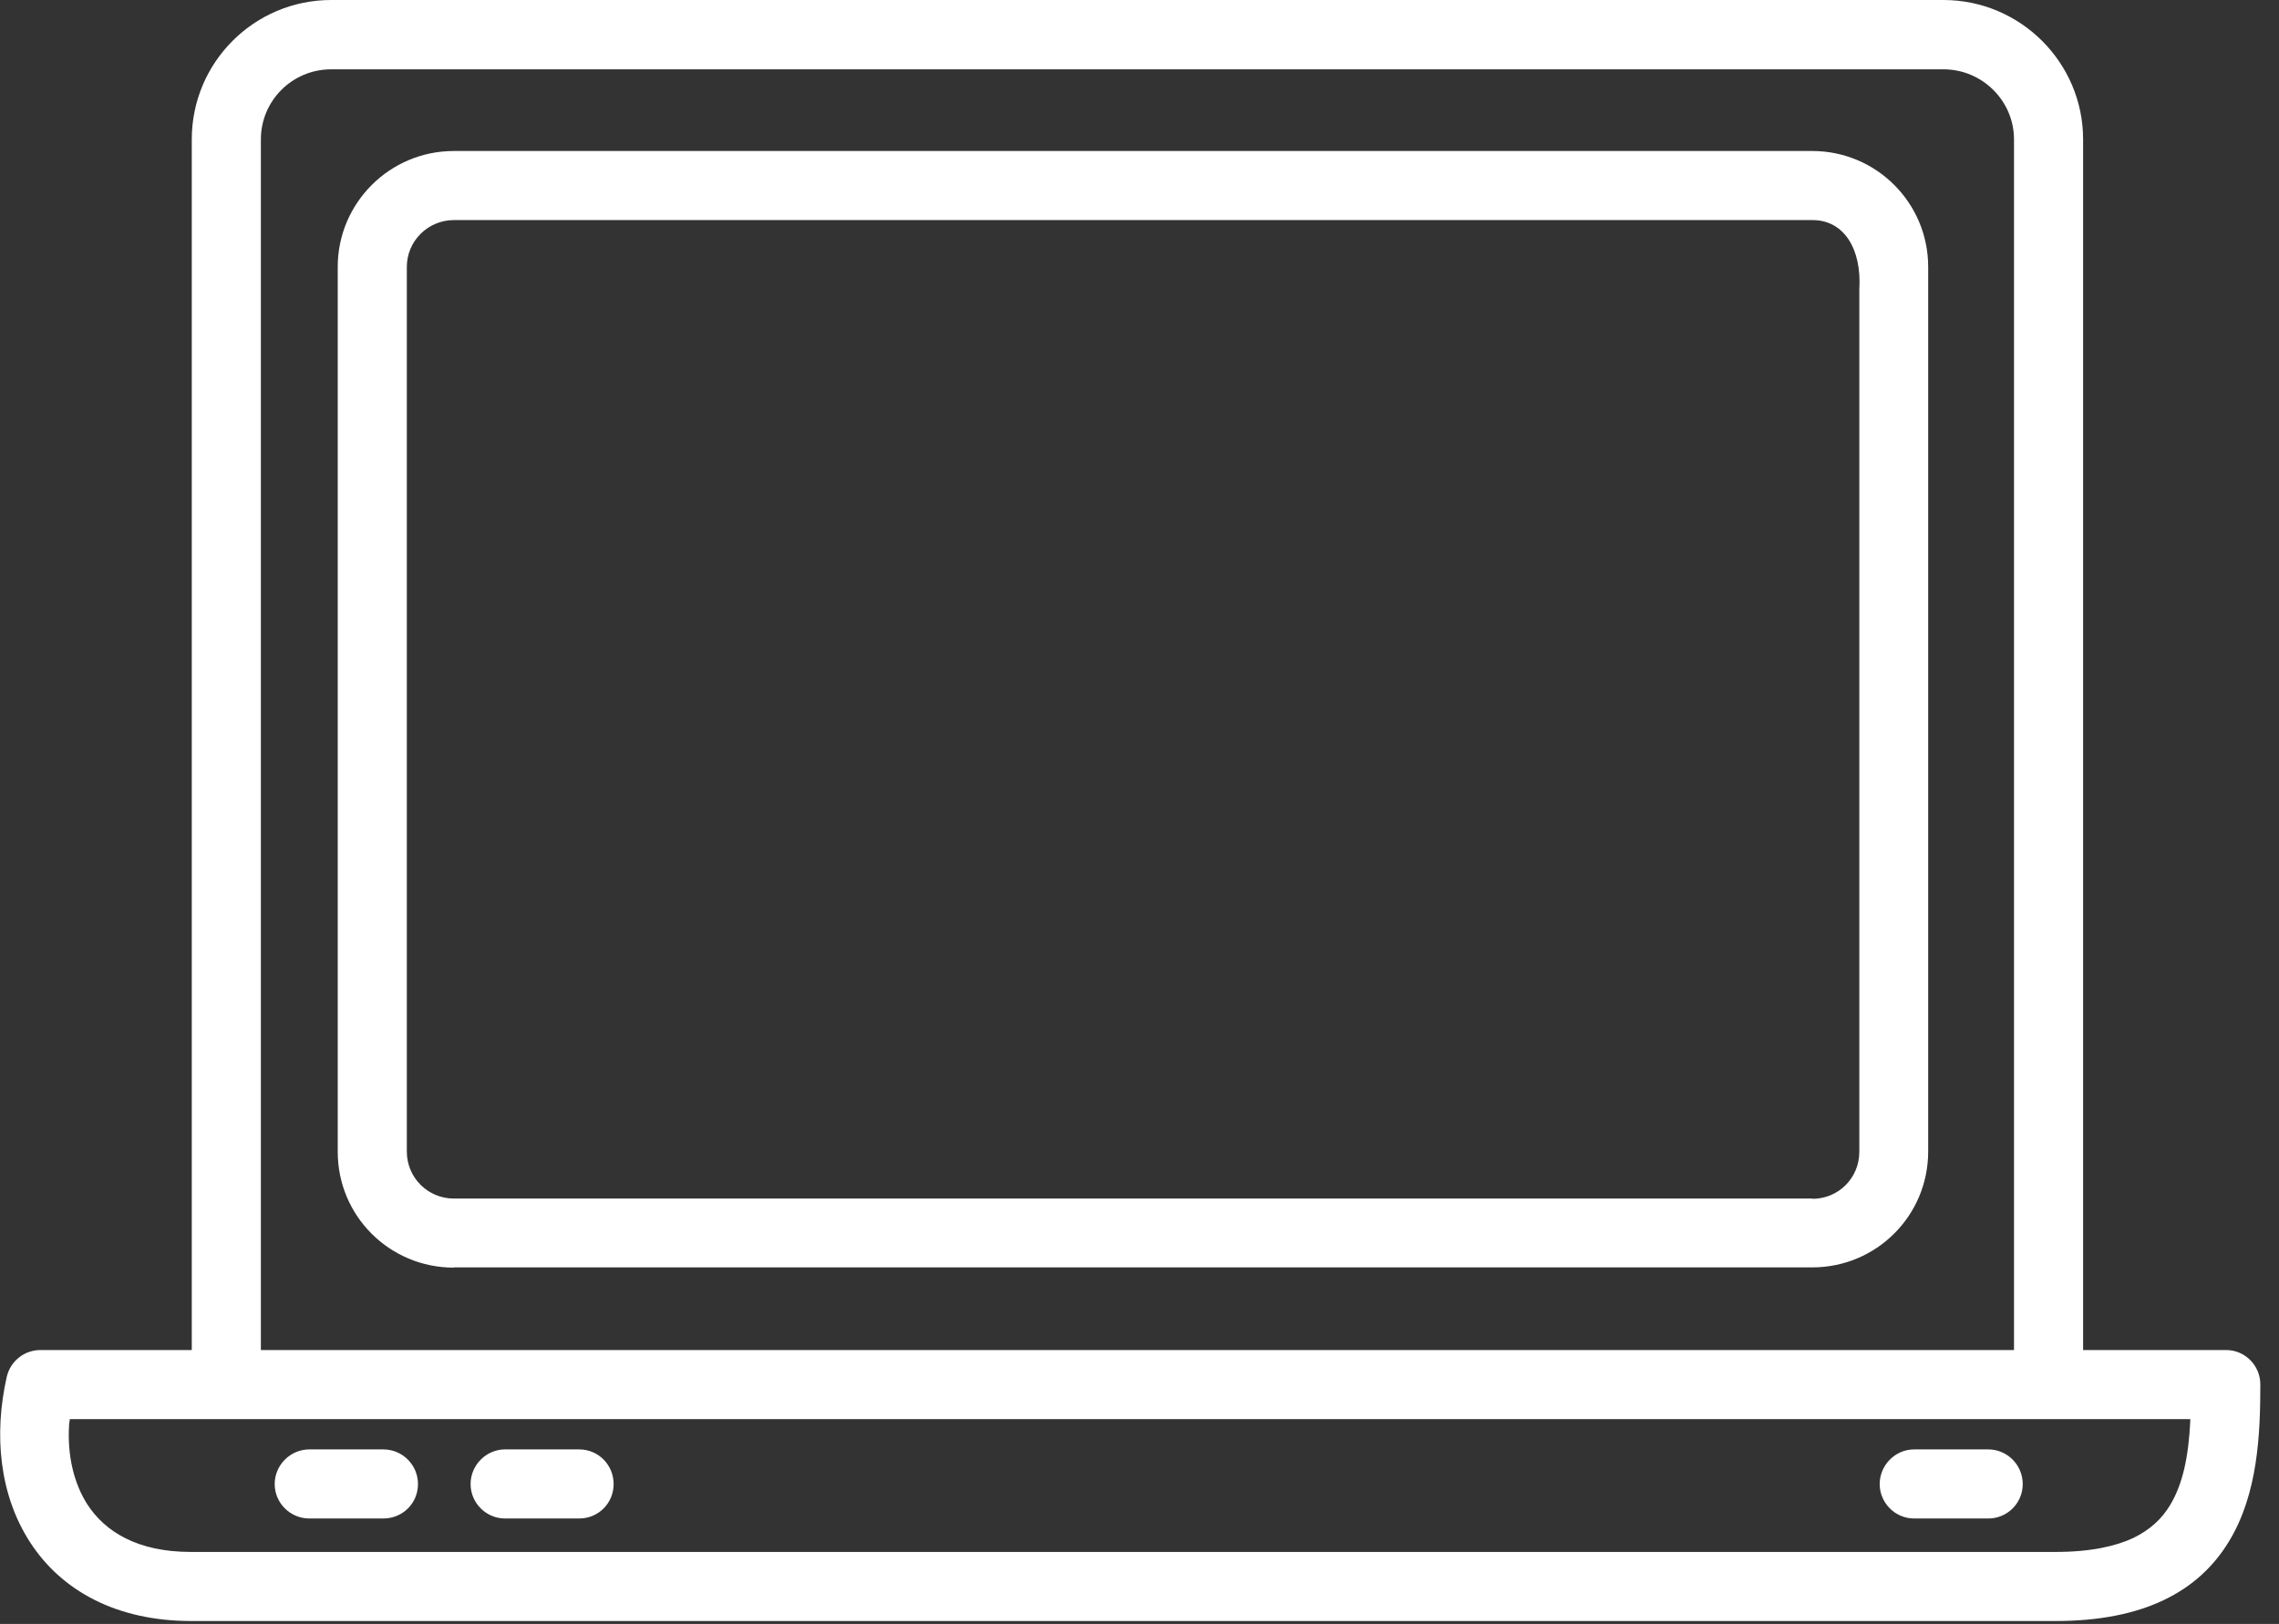 <svg width="94" height="67" viewBox="0 0 94 67" fill="none" xmlns="http://www.w3.org/2000/svg">
<rect x="0" y="0" width="94" height="67" fill="#333333" stroke="none"/>
<g clip-path="url(#clip0_13_22)">
<path d="M7.88 66.88C4.82 66.88 2.54 65.64 1.24 63.63C-0.03 61.67 -0.26 59.18 0.28 56.8C0.43 56.16 1 55.7 1.67 55.7H7.91V5.75C7.91 2.58 10.48 0 13.66 0H80.16C83.33 0 85.92 2.58 85.92 5.75V55.7H91.82C92.6 55.7 93.23 56.34 93.23 57.12C93.23 59.17 93.13 61.63 91.94 63.59C90.67 65.69 88.38 66.88 84.79 66.88H7.88ZM84.78 64.03C86.25 64.03 87.27 63.79 88 63.45C88.69 63.11 89.17 62.66 89.5 62.11C90.04 61.23 90.27 60.07 90.34 58.64V58.55H2.88L2.85 58.78C2.77 60.06 3.05 61.21 3.61 62.08C4.33 63.18 5.65 64.03 7.87 64.03H84.77H84.78ZM12.76 62.65C11.97 62.65 11.33 62.01 11.33 61.23C11.33 60.45 11.97 59.8 12.76 59.8H15.81C16.6 59.8 17.24 60.44 17.24 61.23C17.24 62.02 16.61 62.65 15.81 62.65H12.76ZM20.83 62.65C20.05 62.65 19.41 62.01 19.41 61.23C19.41 60.45 20.05 59.8 20.83 59.8H23.89C24.68 59.8 25.31 60.44 25.31 61.23C25.31 62.02 24.68 62.65 23.89 62.65H20.83ZM78.95 62.65C78.17 62.65 77.53 62.01 77.53 61.23C77.53 60.45 78.17 59.8 78.95 59.8H82.01C82.79 59.8 83.43 60.44 83.43 61.23C83.43 62.02 82.79 62.65 82.01 62.65H78.95ZM83.07 55.7V5.75C83.07 4.16 81.76 2.86 80.16 2.86H13.66C12.05 2.86 10.76 4.16 10.76 5.75V55.7H83.07ZM18.72 52.3C16.07 52.3 13.93 50.17 13.93 47.52V11.01C13.93 8.38 16.07 6.23 18.72 6.23H74.75C77.39 6.23 79.53 8.37 79.53 11.01V47.51C79.53 50.16 77.39 52.29 74.75 52.29H18.72V52.3ZM74.76 49.46C75.83 49.46 76.69 48.6 76.69 47.52V11.93C76.79 10.29 76.07 9.08 74.76 9.08H18.72C17.65 9.08 16.78 9.95 16.78 11.01V47.51C16.78 48.59 17.65 49.45 18.72 49.45H74.75L74.76 49.46Z" fill="white"/>
</g>
<defs>
<clipPath id="clip0_13_22">
<rect width="93.23" height="66.88" fill="white"/>
</clipPath>
</defs>
</svg>
